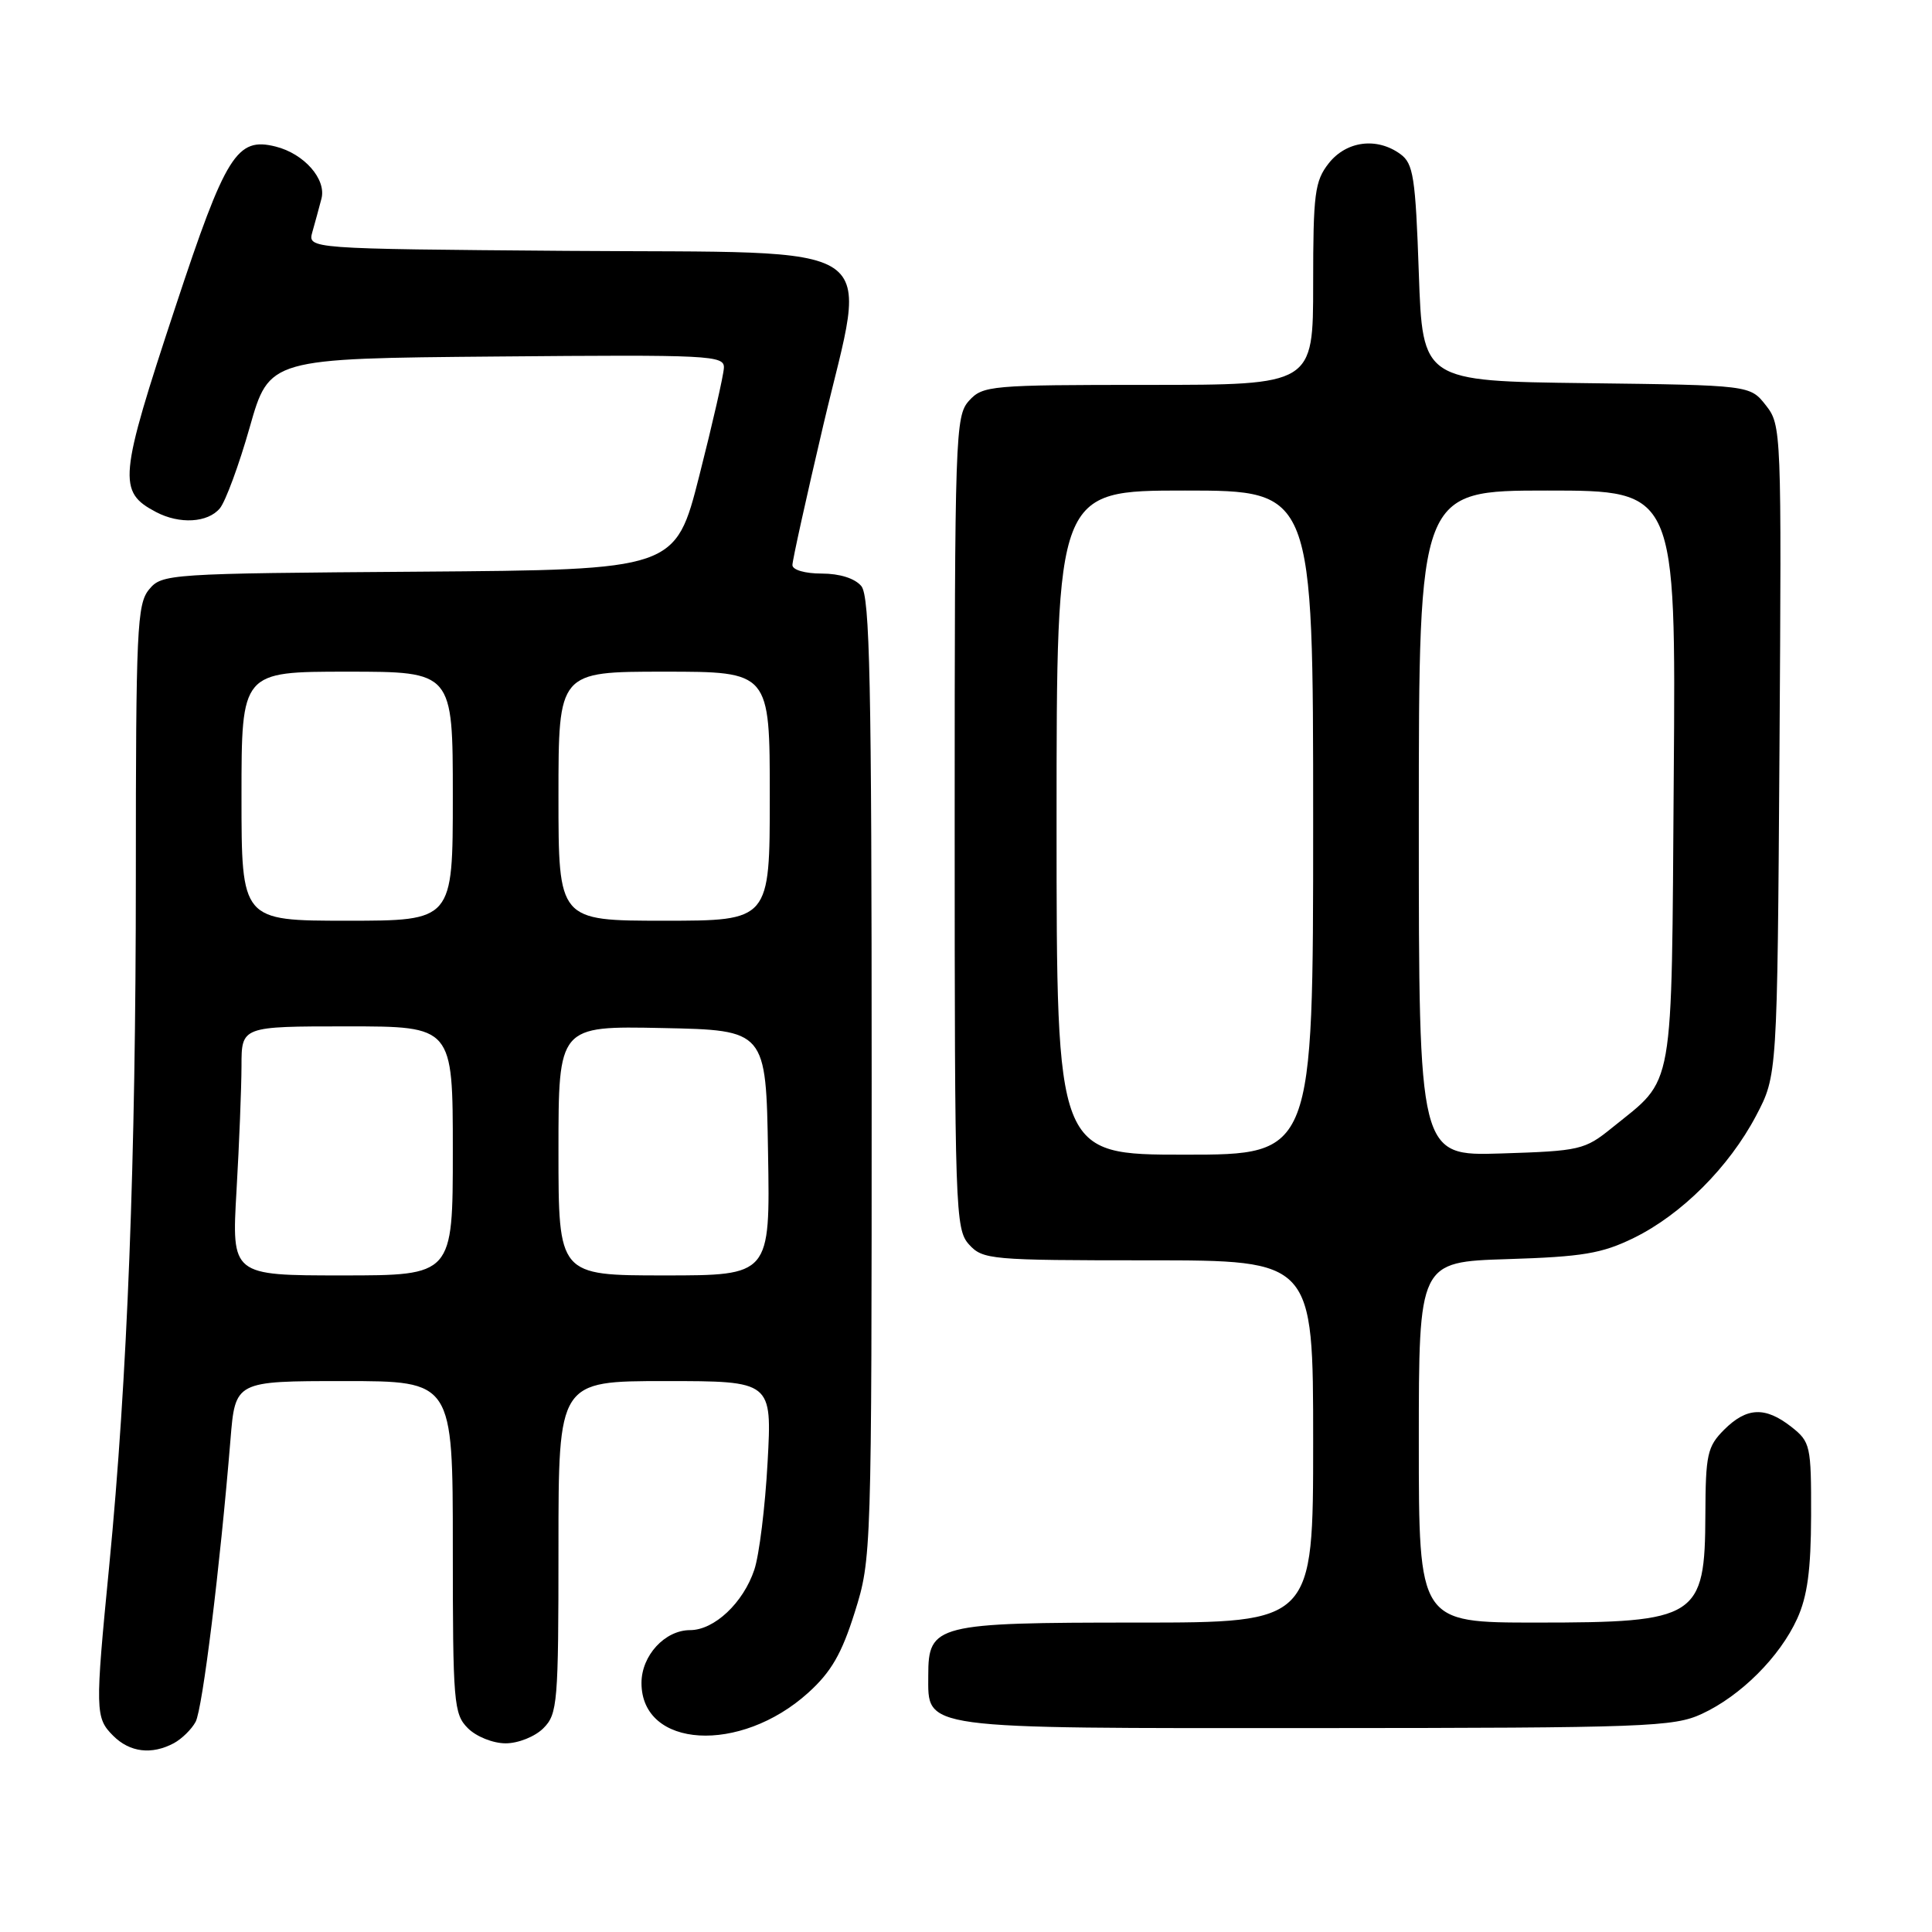 <?xml version="1.0" encoding="UTF-8" standalone="no"?>
<!DOCTYPE svg PUBLIC "-//W3C//DTD SVG 1.1//EN" "http://www.w3.org/Graphics/SVG/1.1/DTD/svg11.dtd" >
<svg xmlns="http://www.w3.org/2000/svg" xmlns:xlink="http://www.w3.org/1999/xlink" version="1.1" viewBox="0 0 256 256">
 <g >
 <path fill="currentColor"
d=" M 23.04 230.98 C 24.09 230.41 25.39 229.14 25.92 228.15 C 26.84 226.44 29.15 207.71 30.54 190.75 C 31.17 183.00 31.17 183.00 45.59 183.00 C 60.00 183.00 60.00 183.00 60.00 205.00 C 60.00 225.67 60.12 227.12 62.00 229.00 C 63.11 230.11 65.33 231.00 67.00 231.00 C 68.67 231.00 70.89 230.11 72.00 229.00 C 73.88 227.12 74.00 225.67 74.00 205.00 C 74.00 183.00 74.00 183.00 88.15 183.00 C 102.30 183.00 102.30 183.00 101.71 193.75 C 101.39 199.66 100.60 206.07 99.95 208.00 C 98.49 212.38 94.65 216.00 91.44 216.00 C 88.10 216.00 85.00 219.37 85.00 223.00 C 85.00 231.67 98.07 232.44 107.08 224.31 C 110.13 221.56 111.53 219.14 113.26 213.63 C 115.48 206.56 115.50 205.99 115.50 142.91 C 115.50 90.47 115.26 79.02 114.13 77.66 C 113.28 76.64 111.27 76.00 108.88 76.00 C 106.67 76.00 105.00 75.52 105.00 74.87 C 105.00 74.25 106.85 65.88 109.11 56.26 C 114.97 31.36 118.23 33.57 75.03 33.24 C 40.77 32.97 40.77 32.97 41.39 30.74 C 41.74 29.51 42.28 27.53 42.59 26.34 C 43.28 23.76 40.30 20.36 36.52 19.42 C 31.38 18.13 29.92 20.46 23.25 40.65 C 15.73 63.39 15.57 65.16 20.68 67.85 C 23.80 69.49 27.53 69.27 29.13 67.36 C 29.88 66.46 31.67 61.62 33.09 56.61 C 35.68 47.50 35.68 47.50 65.84 47.24 C 94.12 46.99 96.00 47.08 95.92 48.74 C 95.88 49.71 94.42 56.12 92.67 63.00 C 89.50 75.50 89.50 75.50 55.50 75.75 C 22.25 75.99 21.46 76.04 19.75 78.11 C 18.16 80.03 18.00 83.40 18.00 116.06 C 18.00 153.80 16.89 182.60 14.47 207.50 C 12.59 226.75 12.61 227.61 15.00 230.00 C 17.20 232.20 20.10 232.55 23.04 230.98 Z  M 225.50 227.10 C 230.66 224.71 235.82 219.56 238.13 214.50 C 239.49 211.52 239.96 208.03 239.98 200.82 C 240.00 191.55 239.89 191.06 237.37 189.07 C 233.90 186.35 231.45 186.46 228.45 189.45 C 226.23 191.68 226.00 192.72 225.97 200.70 C 225.92 214.37 224.93 215.00 203.57 215.00 C 188.00 215.00 188.00 215.00 188.00 191.11 C 188.00 167.21 188.00 167.21 199.75 166.84 C 209.70 166.53 212.26 166.10 216.47 164.04 C 222.81 160.94 229.10 154.65 232.69 147.84 C 235.50 142.50 235.50 142.50 235.79 99.44 C 236.07 57.00 236.05 56.33 233.98 53.70 C 231.89 51.04 231.89 51.04 210.19 50.77 C 188.50 50.50 188.50 50.50 188.00 36.17 C 187.56 23.47 187.28 21.67 185.56 20.42 C 182.45 18.15 178.41 18.67 176.07 21.63 C 174.21 24.00 174.00 25.63 174.00 37.63 C 174.00 51.00 174.00 51.00 152.15 51.00 C 131.22 51.00 130.23 51.09 128.40 53.10 C 126.58 55.12 126.50 57.51 126.50 109.00 C 126.50 160.49 126.58 162.88 128.40 164.90 C 130.23 166.91 131.22 167.00 152.15 167.00 C 174.00 167.00 174.00 167.00 174.00 191.00 C 174.00 215.00 174.00 215.00 150.72 215.00 C 124.01 215.00 123.00 215.25 123.00 222.00 C 123.00 229.21 121.44 229.00 174.47 228.98 C 218.15 228.96 221.78 228.82 225.50 227.10 Z  M 31.34 157.75 C 31.70 151.56 31.99 144.14 32.00 141.25 C 32.00 136.00 32.00 136.00 46.00 136.00 C 60.00 136.00 60.00 136.00 60.00 152.50 C 60.00 169.00 60.00 169.00 45.35 169.00 C 30.69 169.00 30.69 169.00 31.34 157.75 Z  M 74.00 152.47 C 74.00 135.94 74.00 135.94 87.75 136.22 C 101.50 136.50 101.50 136.50 101.77 152.75 C 102.05 169.00 102.05 169.00 88.02 169.00 C 74.00 169.00 74.00 169.00 74.00 152.47 Z  M 32.00 105.50 C 32.00 89.00 32.00 89.00 46.00 89.00 C 60.00 89.00 60.00 89.00 60.00 105.50 C 60.00 122.00 60.00 122.00 46.00 122.00 C 32.00 122.00 32.00 122.00 32.00 105.50 Z  M 74.00 105.50 C 74.00 89.00 74.00 89.00 88.00 89.00 C 102.00 89.00 102.00 89.00 102.00 105.50 C 102.00 122.00 102.00 122.00 88.00 122.00 C 74.00 122.00 74.00 122.00 74.00 105.50 Z  M 140.00 109.00 C 140.00 65.00 140.00 65.00 157.00 65.00 C 174.00 65.00 174.00 65.00 174.00 109.00 C 174.00 153.00 174.00 153.00 157.00 153.00 C 140.00 153.00 140.00 153.00 140.00 109.00 Z  M 188.00 109.09 C 188.00 65.00 188.00 65.00 205.03 65.00 C 222.07 65.00 222.07 65.00 221.78 102.93 C 221.47 145.51 221.97 142.66 213.60 149.44 C 209.98 152.37 209.36 152.51 198.91 152.84 C 188.00 153.18 188.00 153.18 188.00 109.09 Z "/>
</g>
</svg>